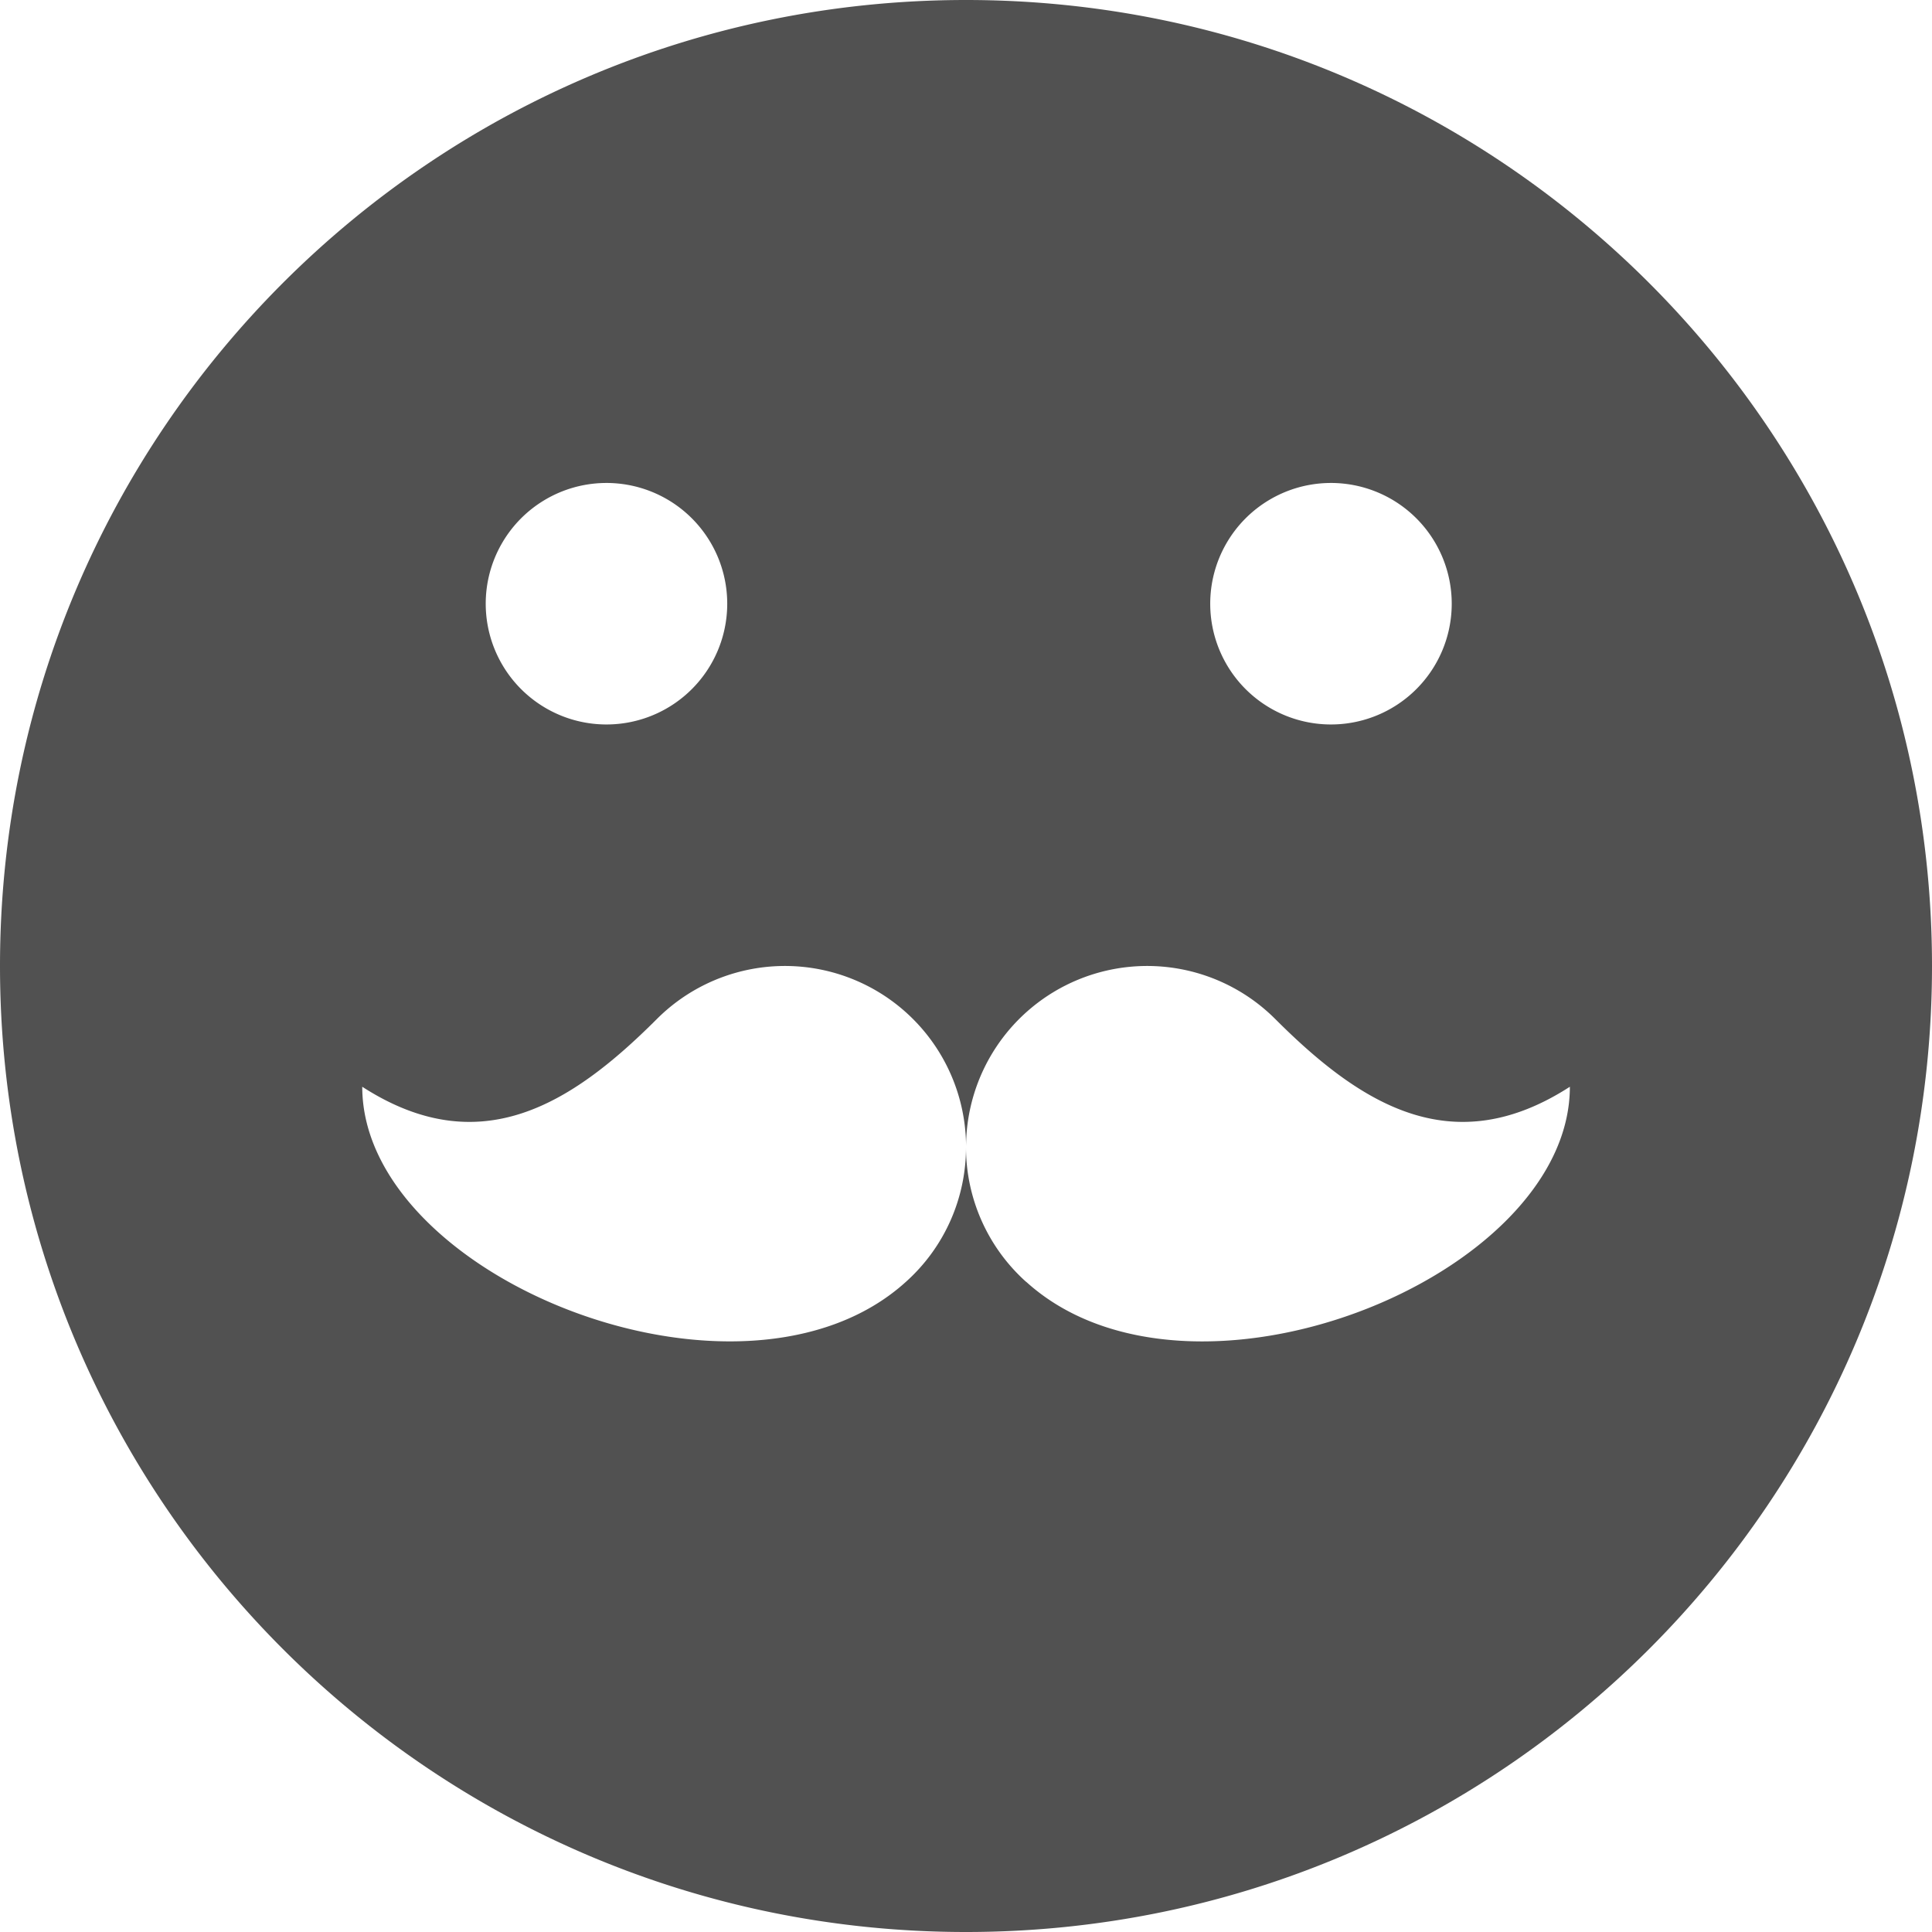 <?xml version="1.0" standalone="no"?><!DOCTYPE svg PUBLIC "-//W3C//DTD SVG 1.1//EN" "http://www.w3.org/Graphics/SVG/1.1/DTD/svg11.dtd"><svg class="icon" width="200px" height="200.00px" viewBox="0 0 1024 1024" version="1.1" xmlns="http://www.w3.org/2000/svg"><path fill="#515151" d="M512 0C229.216 0 0 229.216 0 512s229.216 512 512 512 512-229.216 512-512S794.784 0 512 0z m192 256a64 64 0 1 1 0.032 127.968A64 64 0 0 1 704 256zM320 256a64 64 0 1 1 0.032 127.968A64 64 0 0 1 320 256z m223.808 423.36A95.776 95.776 0 0 1 512 608a95.68 95.68 0 0 1-31.808 71.36C393.664 757.856 192 677.504 192 576c62.016 40 110.464 9.792 156.128-35.872A96 96 0 0 1 512.032 608a96 96 0 0 1 163.904-67.872c45.664 45.664 94.112 75.872 156.128 35.872 0 101.536-201.664 181.888-288.192 103.36z" /></svg>